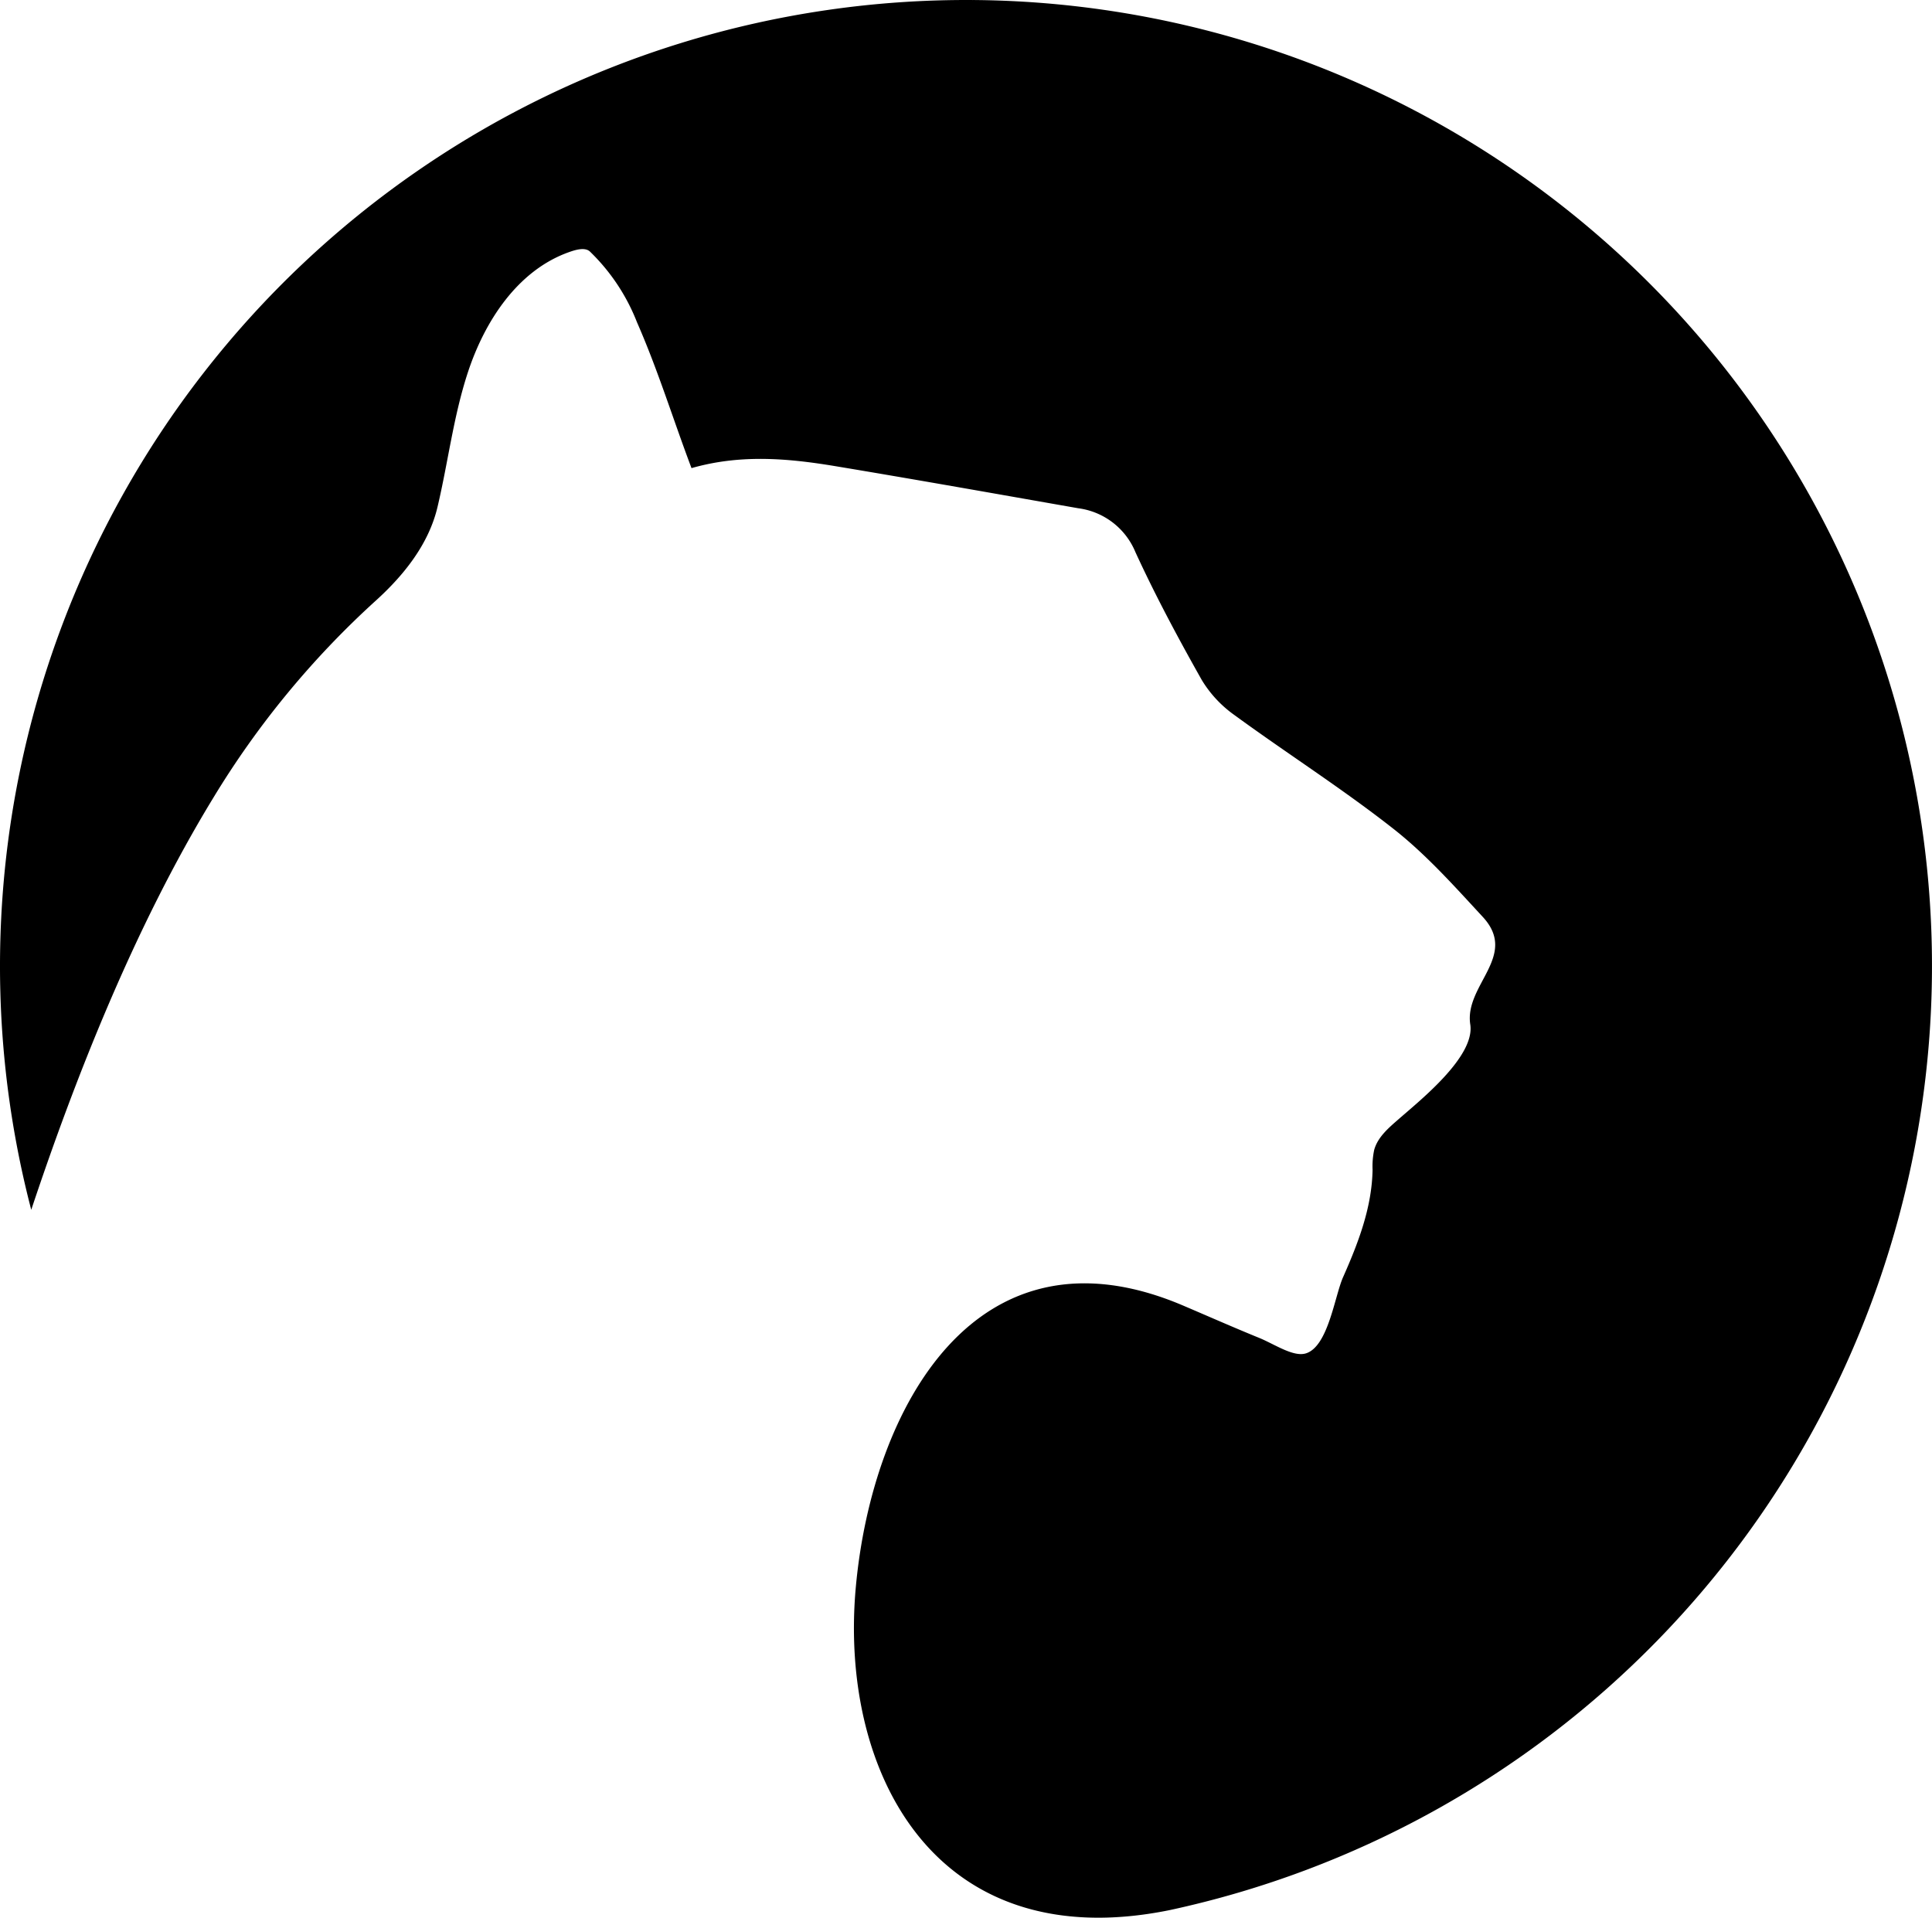 <svg xmlns="http://www.w3.org/2000/svg" width="261.666" height="259.745" viewBox="0 0 261.666 259.745">
  <path id="Path_1" data-name="Path 1" d="M157.848,33.285A130.853,130.853,0,0,0,30.277,197.143c5.845-17.554,13.927-38.194,24.606-55.718A120.115,120.115,0,0,1,76.98,114.6c3.783-3.435,7.129-7.621,8.318-12.639,1.433-6.05,2.157-12.27,4.1-18.2,2.29-7,6.771-13.868,13.712-16.331.795-.282,2.114-.709,2.81-.1a26.931,26.931,0,0,1,6.4,9.607c2.857,6.514,4.877,13.119,7.382,19.749,6.529-1.87,12.854-1.367,19.436-.273,10.989,1.826,21.956,3.781,32.929,5.706a9.74,9.74,0,0,1,7.761,5.955c2.711,5.9,5.784,11.64,8.975,17.295a15.935,15.935,0,0,0,4.464,4.787c7.128,5.205,14.6,9.96,21.53,15.408,4.416,3.472,8.232,7.752,12.067,11.9,4.9,5.3-2.514,9.214-1.688,14.58.663,4.332-6.732,10.217-9.65,12.774-1.374,1.2-2.882,2.455-3.365,4.217a10.747,10.747,0,0,0-.218,2.679c-.089,5.137-1.947,9.93-4,14.564-1.135,2.564-2,9.3-4.982,10.295-1.711.573-4.26-1.22-6.4-2.092-3.435-1.4-6.832-2.9-10.244-4.355-28.035-11.972-42.14,13.853-44.361,38.1-2.287,24.957,10.62,50.282,42.562,43.757a130.828,130.828,0,0,0-26.669-258.7Z" transform="translate(-26.045 -33.281)"/>
</svg>
